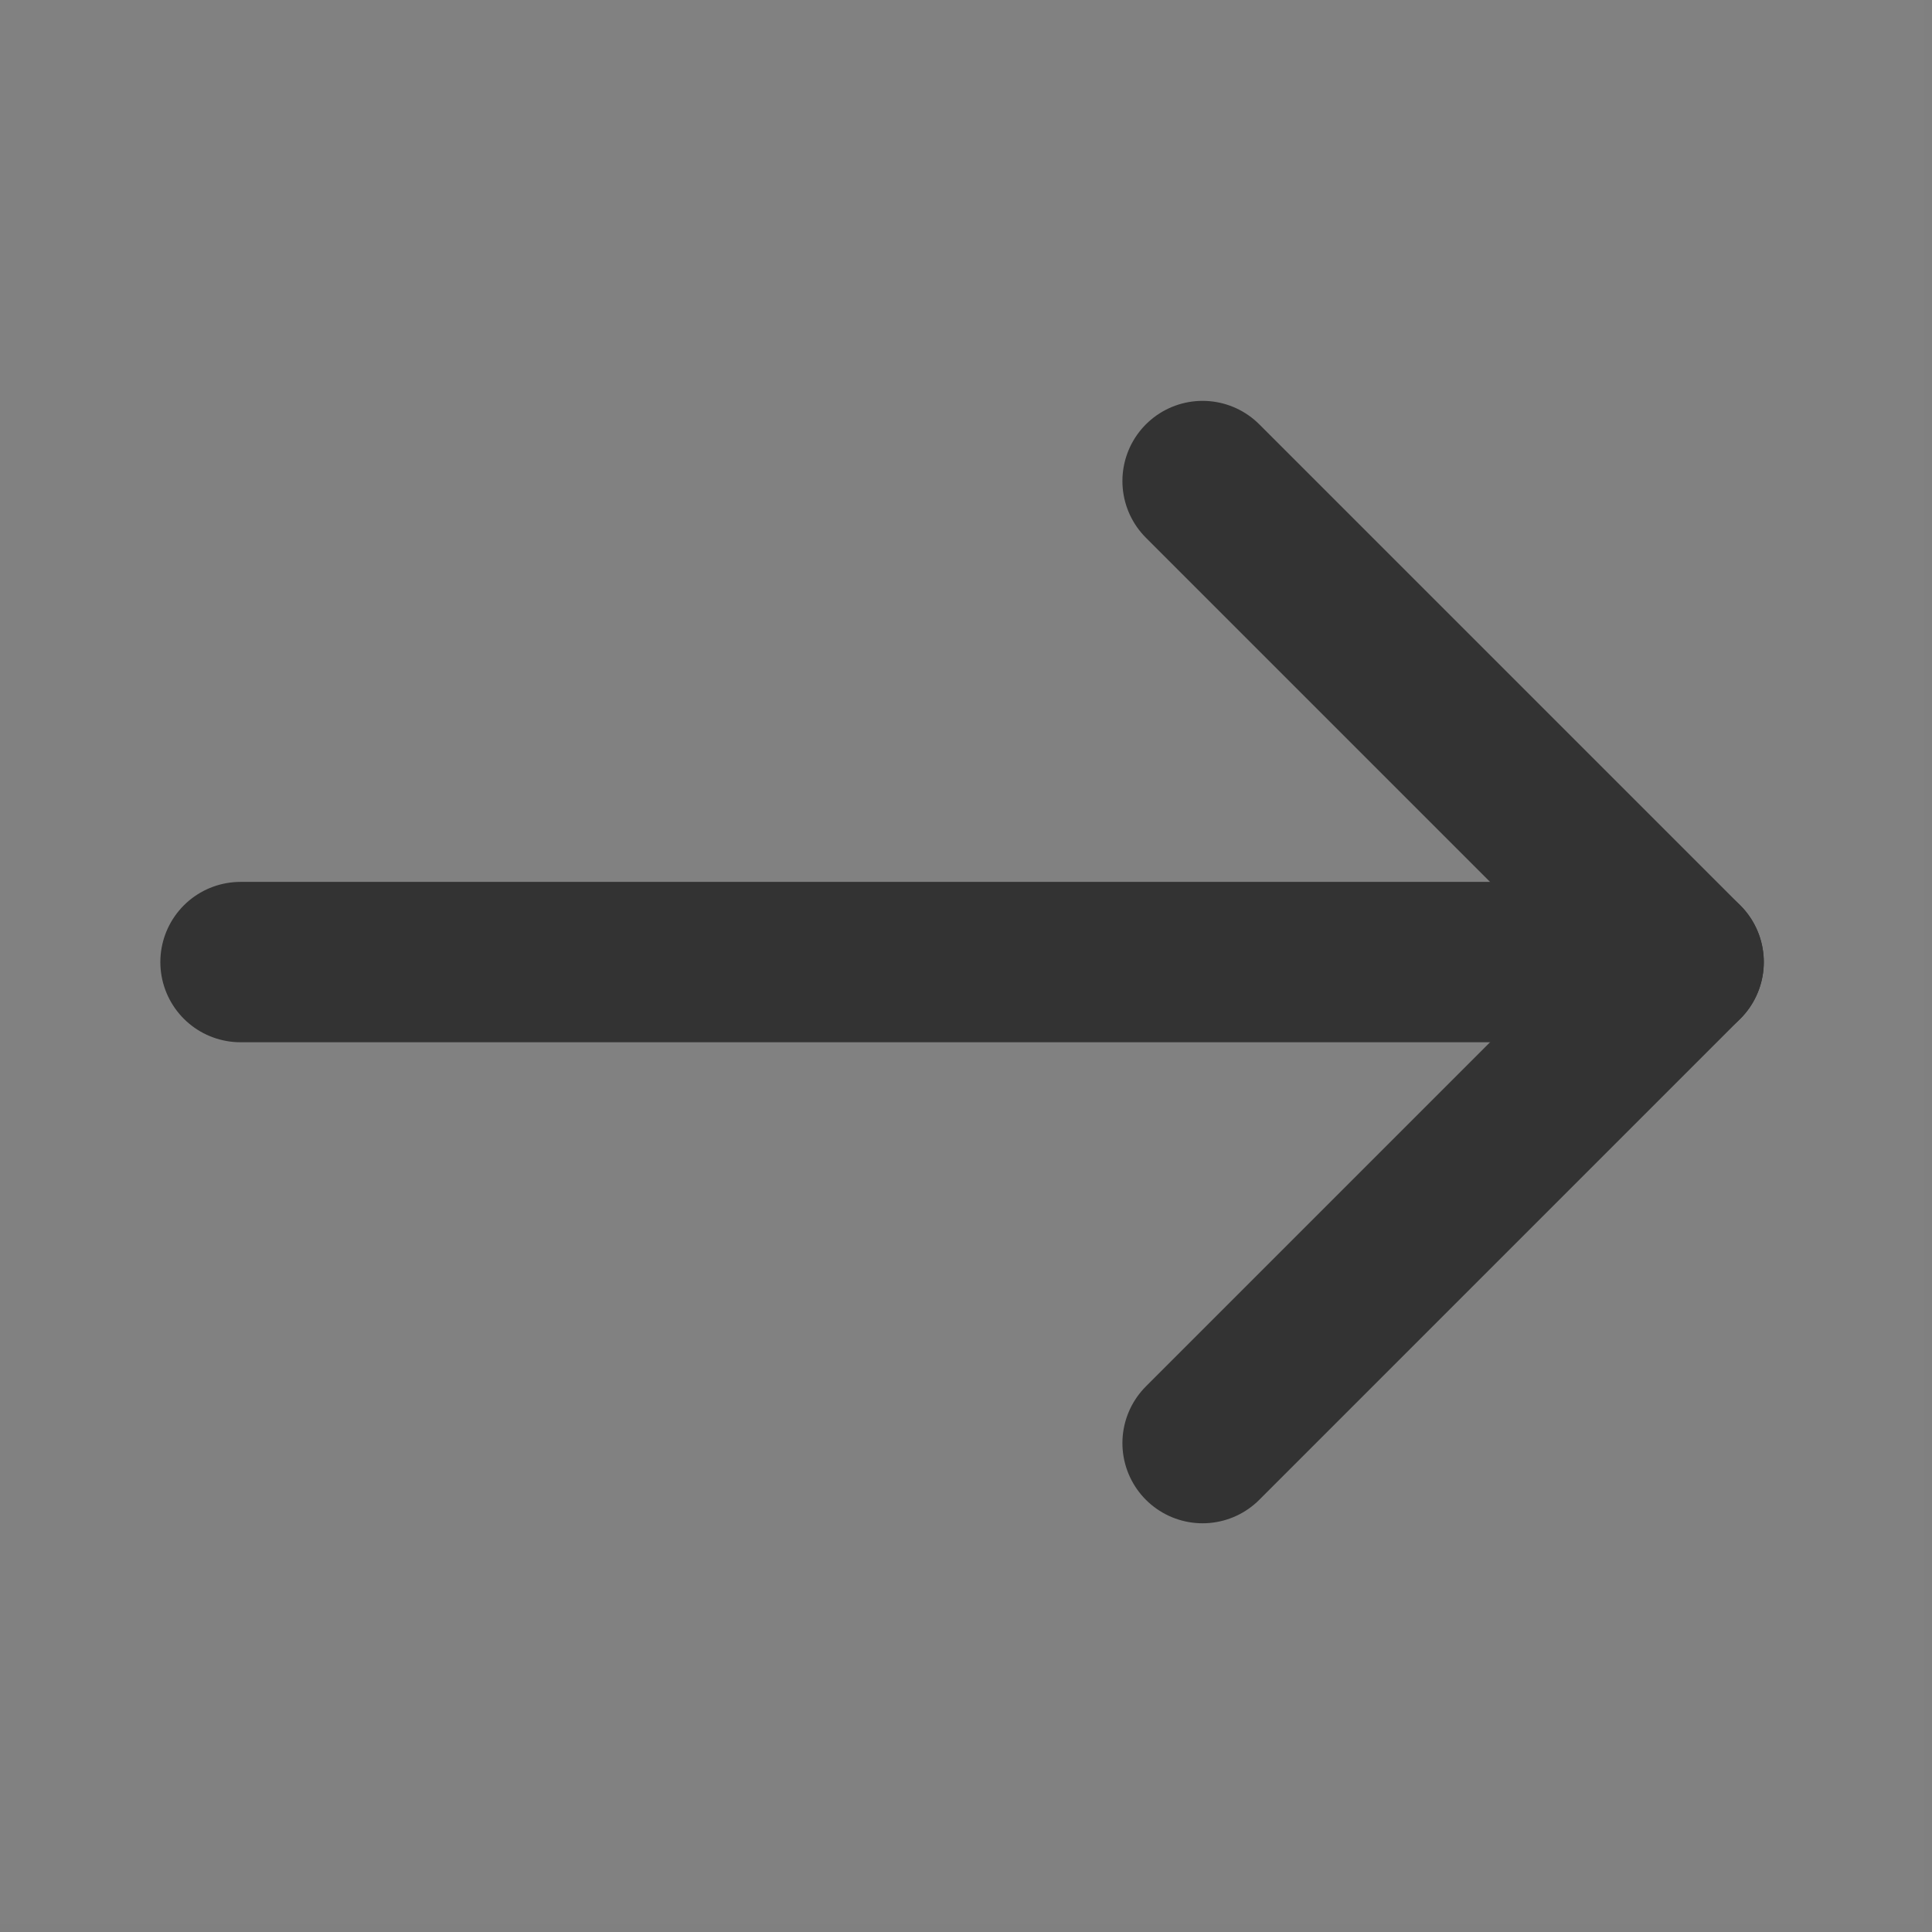 <svg width="59" height="59" viewBox="0 0 59 59" fill="none" xmlns="http://www.w3.org/2000/svg">
<rect x="0" y="0" width="59" height="59" fill="#808080" stroke="none"/>
<path d="M0 0H58.76V58.76H0V0Z" fill="white" fill-opacity="0.01"/>
<path d="M51.415 29.38H7.345" stroke="#333333" stroke-width="4.897" stroke-linecap="round" stroke-linejoin="round"/>
<path d="M36.725 14.69L51.415 29.38L36.725 44.07" stroke="#333333" stroke-width="4.897" stroke-linecap="round" stroke-linejoin="round"/>
</svg>
